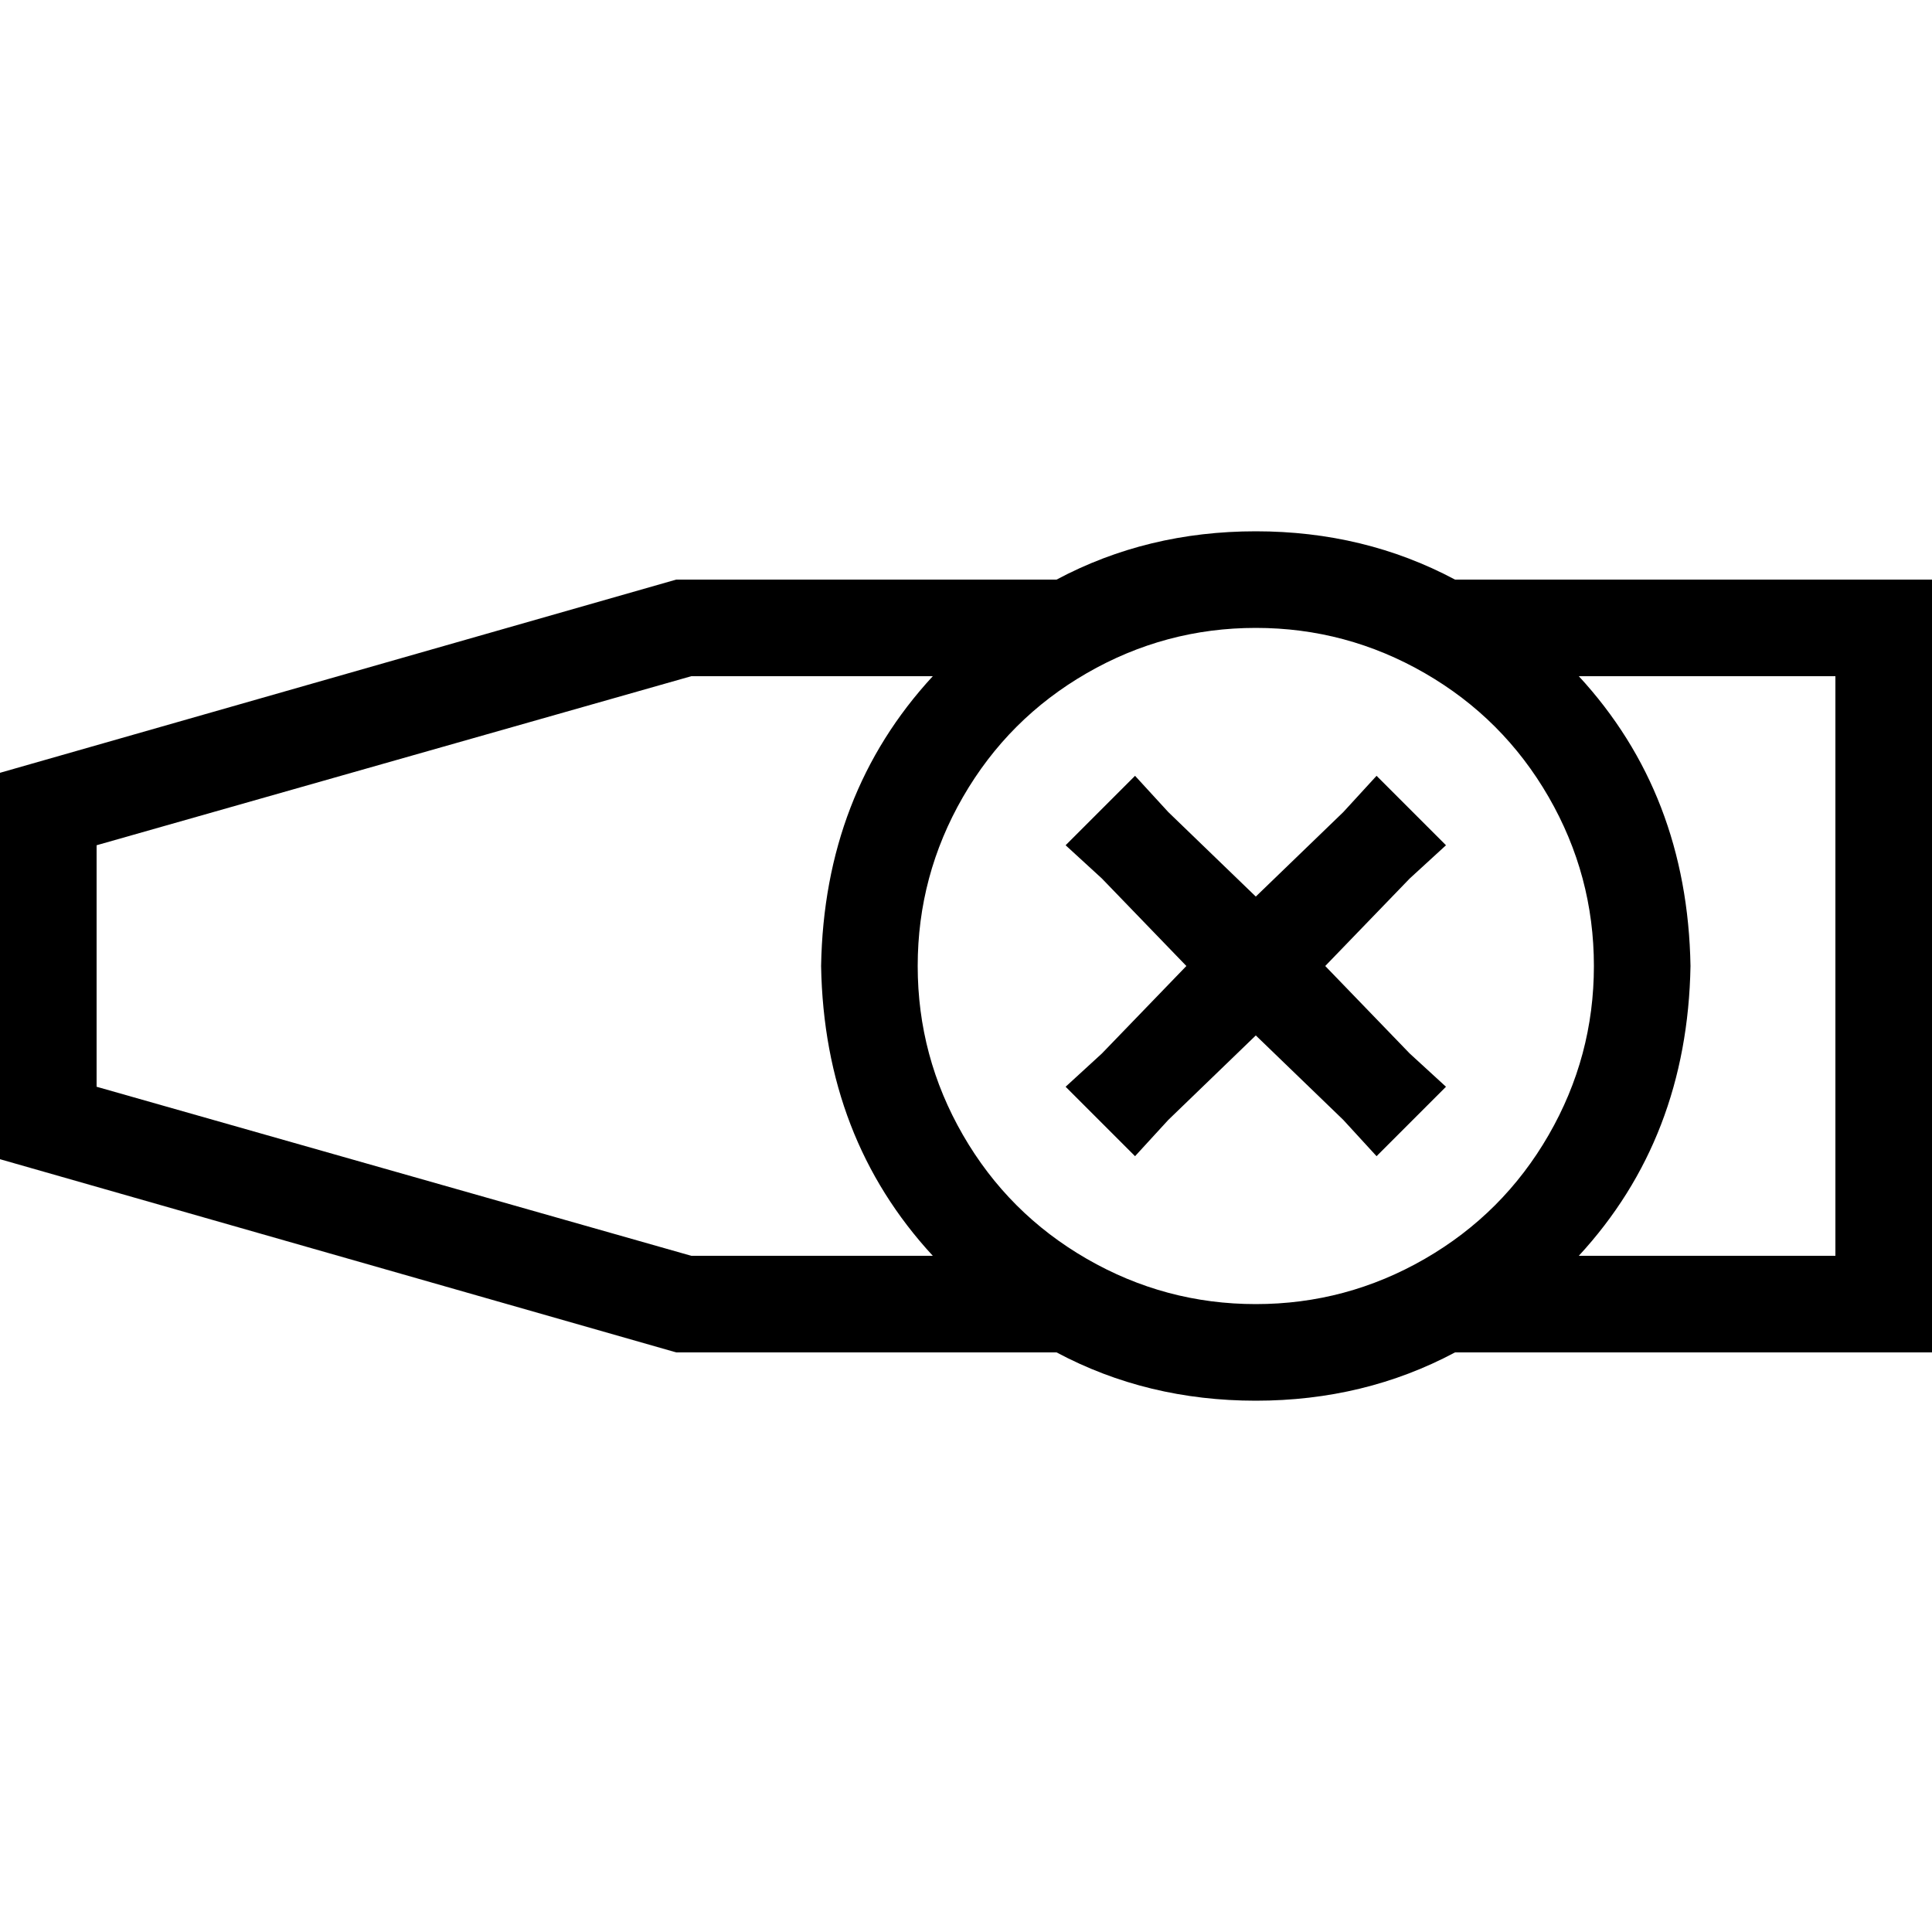 <svg xmlns="http://www.w3.org/2000/svg" viewBox="0 0 512 512">
  <path d="M 332.8 166.4 Q 356.8 166.4 377.6 178.4 L 377.6 178.4 L 377.6 178.4 Q 398.4 190.4 410.4 211.2 Q 422.4 232 422.4 256 Q 422.4 280 410.4 300.8 Q 398.4 321.6 377.6 333.6 Q 356.8 345.6 332.8 345.6 Q 308.8 345.6 288 333.6 Q 267.2 321.6 255.2 300.8 Q 243.2 280 243.2 256 Q 243.2 232 255.2 211.2 Q 267.2 190.4 288 178.4 Q 308.8 166.4 332.8 166.4 L 332.8 166.4 Z M 332.8 371.2 Q 361.6 371.2 385.6 358.4 L 486.4 358.4 L 512 358.4 L 512 332.8 L 512 332.8 L 512 179.2 L 512 179.2 L 512 153.6 L 512 153.6 L 486.4 153.6 L 385.6 153.6 Q 361.6 140.8 332.8 140.8 Q 304 140.8 280 153.6 L 179.2 153.6 L 179.2 153.6 L 0 204.8 L 0 204.8 L 0 307.2 L 0 307.2 L 179.2 358.4 L 179.2 358.4 L 280 358.4 L 280 358.4 Q 304 371.2 332.8 371.2 L 332.8 371.2 Z M 418.4 333.6 Q 418.4 333.6 418.4 332.8 L 418.4 332.8 L 418.4 332.8 Q 418.4 332.8 418.4 332.8 L 418.4 333.6 L 418.4 333.6 Z M 418.4 332.8 Q 447.2 301.6 448 256 Q 447.2 210.4 418.4 179.2 L 418.4 179.2 L 418.4 179.2 L 486.4 179.2 L 486.4 179.2 L 486.4 332.8 L 486.4 332.8 L 418.4 332.8 L 418.4 332.8 Z M 183.2 179.2 L 247.2 179.2 L 183.2 179.2 L 247.2 179.2 Q 218.4 210.4 217.6 256 Q 218.4 301.6 247.2 332.8 L 183.2 332.8 L 183.2 332.8 L 25.6 288 L 25.6 288 L 25.6 224 L 25.6 224 L 183.2 179.2 L 183.2 179.2 Z M 309.6 215.2 L 300.8 205.6 L 309.6 215.2 L 300.8 205.6 L 282.4 224 L 282.4 224 L 292 232.8 L 292 232.8 L 314.4 256 L 314.4 256 L 292 279.2 L 292 279.2 L 282.4 288 L 282.4 288 L 300.8 306.4 L 300.8 306.4 L 309.6 296.8 L 309.6 296.8 L 332.8 274.4 L 332.8 274.4 L 356 296.8 L 356 296.8 L 364.8 306.4 L 364.8 306.4 L 383.2 288 L 383.2 288 L 373.6 279.2 L 373.6 279.2 L 351.2 256 L 351.2 256 L 373.6 232.8 L 373.6 232.8 L 383.2 224 L 383.2 224 L 364.8 205.6 L 364.8 205.6 L 356 215.2 L 356 215.2 L 332.8 237.6 L 332.8 237.6 L 309.6 215.2 L 309.6 215.2 Z" />
</svg>